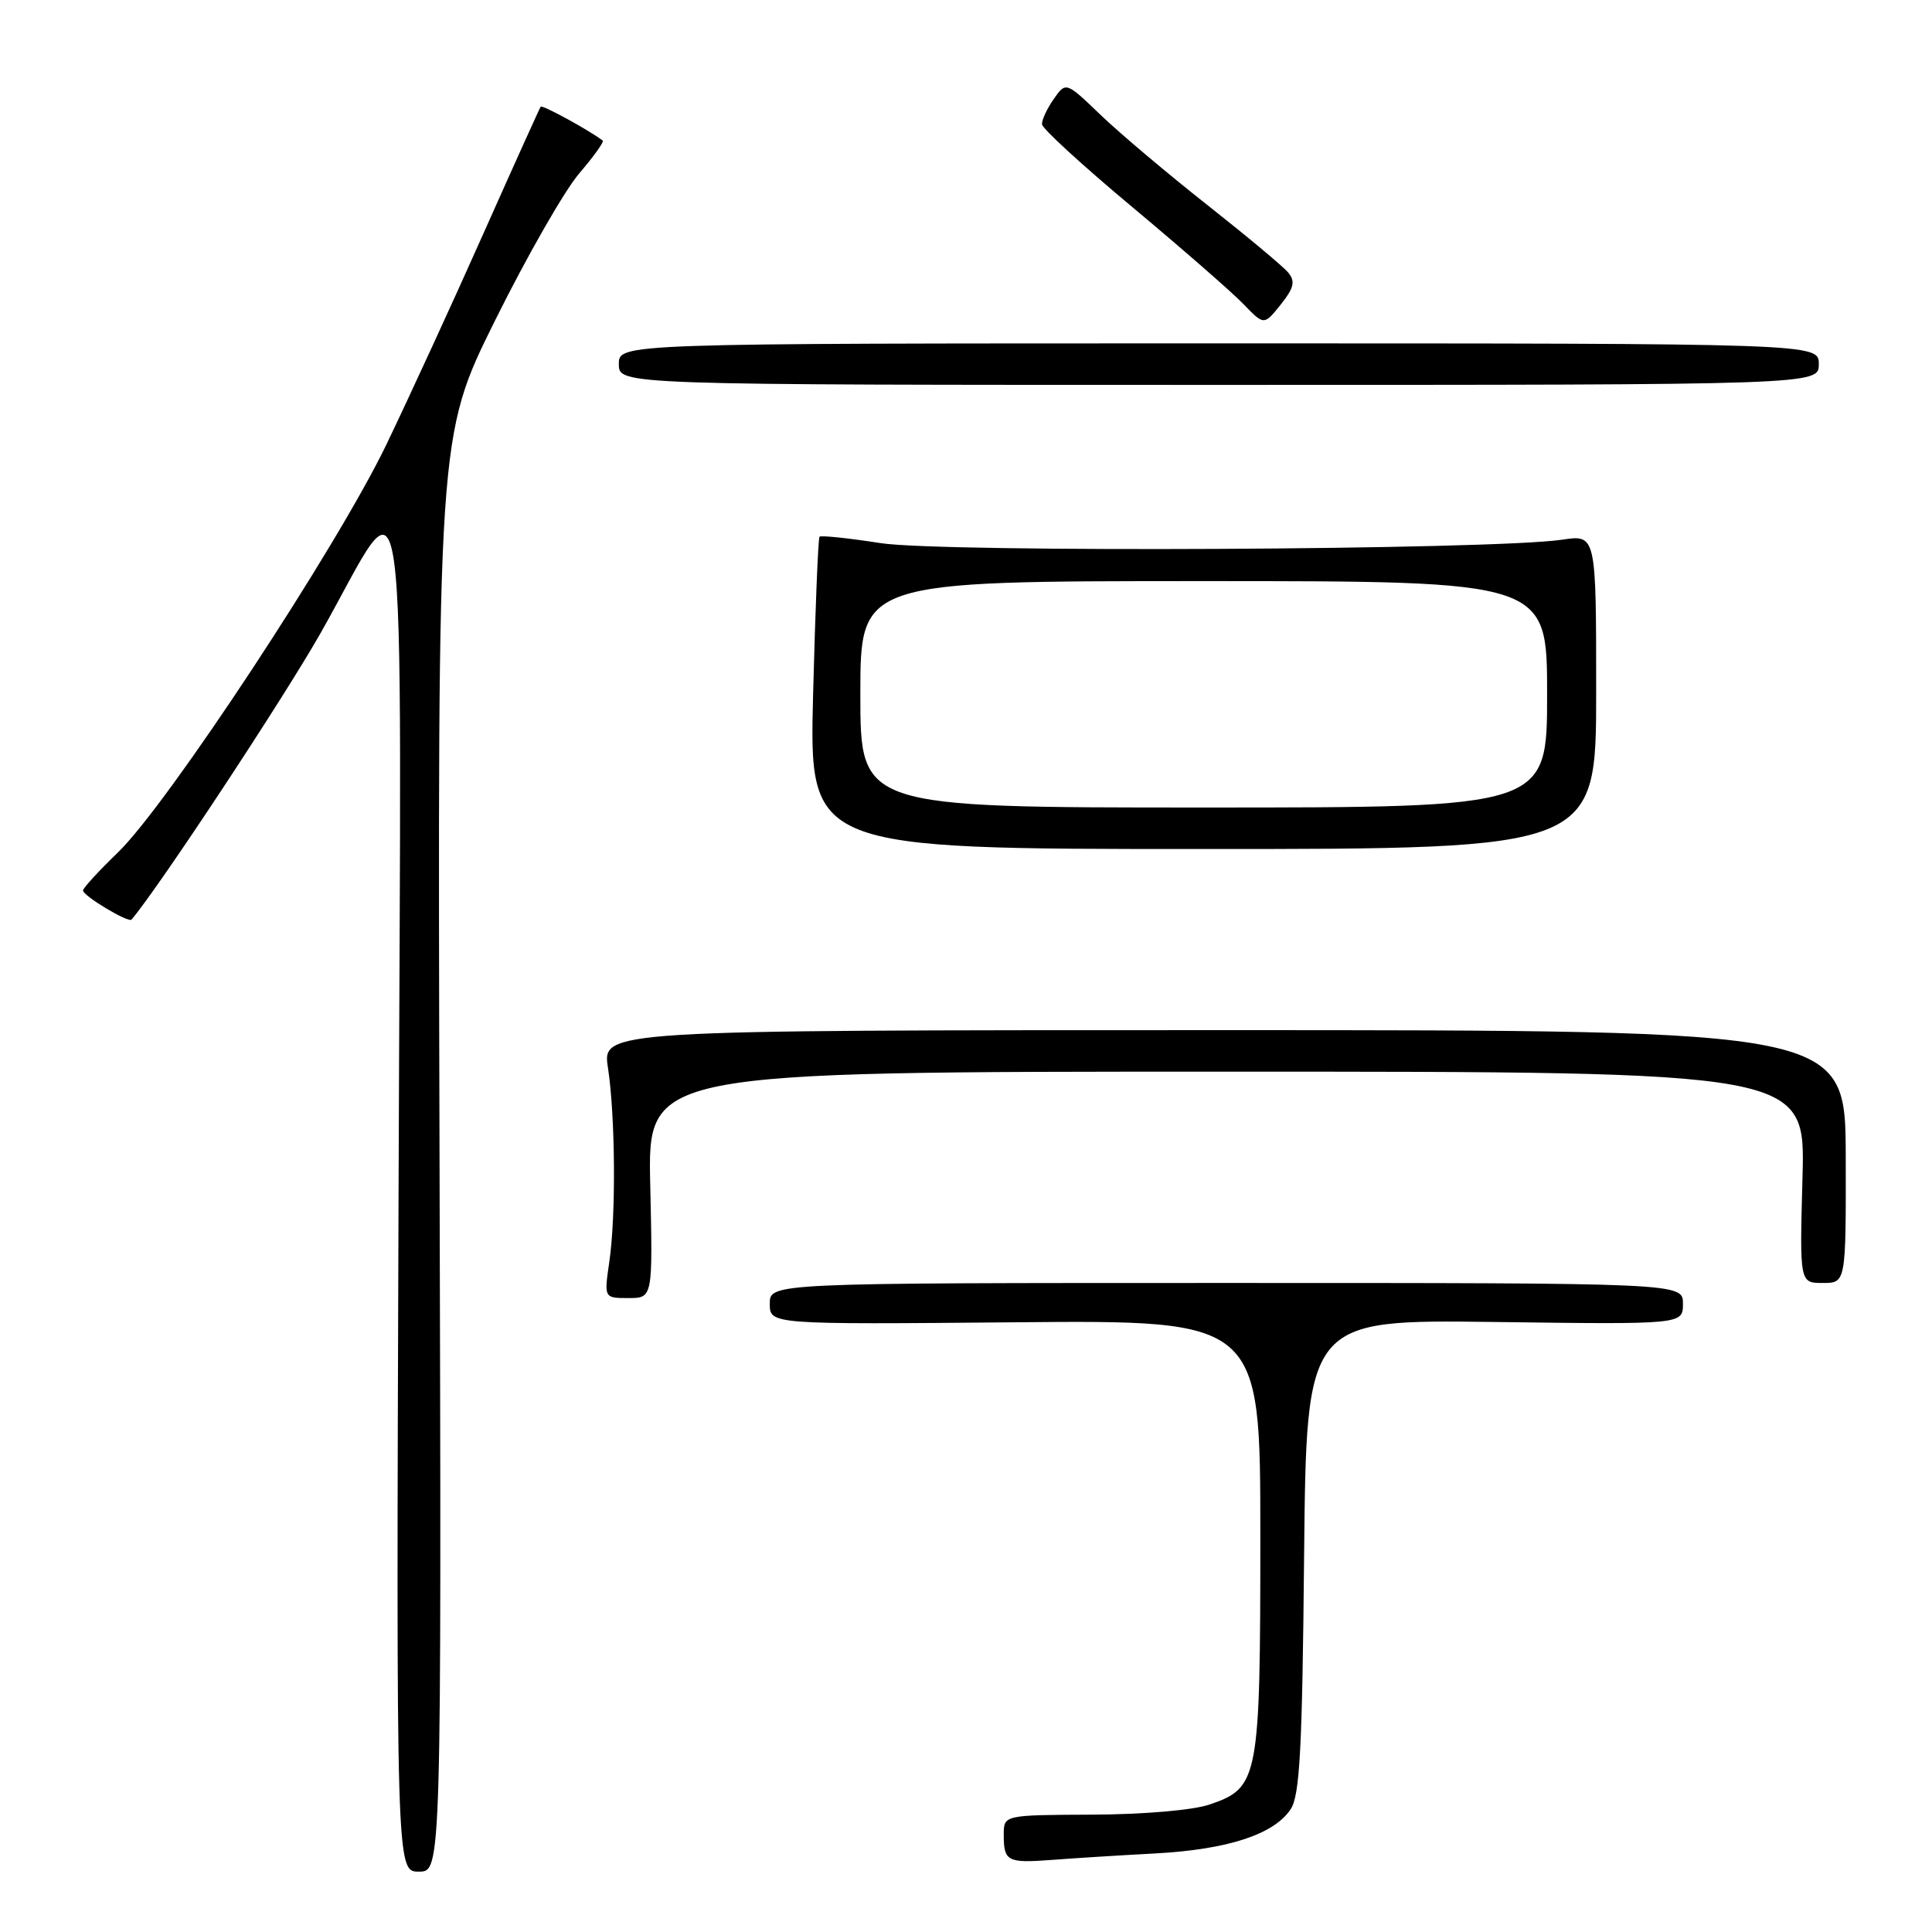 <?xml version="1.0" encoding="UTF-8" standalone="no"?>
<!DOCTYPE svg PUBLIC "-//W3C//DTD SVG 1.1//EN" "http://www.w3.org/Graphics/SVG/1.1/DTD/svg11.dtd" >
<svg xmlns="http://www.w3.org/2000/svg" xmlns:xlink="http://www.w3.org/1999/xlink" version="1.1" viewBox="0 0 256 256">
 <g >
 <path fill="currentColor"
d=" M 58.24 152.91 C 57.98 57.81 57.98 57.81 65.60 42.46 C 69.79 34.01 74.80 25.26 76.73 23.00 C 78.66 20.75 80.07 18.78 79.87 18.63 C 77.99 17.21 71.84 13.85 71.64 14.14 C 71.50 14.34 68.07 21.93 64.03 31.00 C 59.99 40.08 54.21 52.64 51.19 58.92 C 44.69 72.44 22.20 106.61 15.62 112.96 C 13.08 115.41 11.00 117.68 11.00 117.99 C 11.00 118.71 17.03 122.32 17.43 121.85 C 21.11 117.50 37.59 92.51 42.49 83.87 C 54.31 63.00 53.17 54.83 52.81 158.29 C 52.50 248.00 52.50 248.00 55.50 248.00 C 58.50 248.00 58.50 248.00 58.24 152.91 Z  M 153.08 245.59 C 162.68 245.07 168.81 243.07 171.02 239.73 C 172.23 237.91 172.56 231.79 172.80 206.17 C 173.11 174.85 173.11 174.85 198.05 175.17 C 223.00 175.50 223.00 175.50 223.00 172.75 C 223.00 170.00 223.00 170.00 162.50 170.00 C 102.00 170.00 102.00 170.00 102.00 172.75 C 102.00 175.50 102.00 175.50 134.50 175.21 C 167.00 174.92 167.00 174.92 167.00 203.51 C 167.00 235.80 166.79 236.89 160.27 239.11 C 158.09 239.86 151.54 240.42 144.75 240.45 C 133.01 240.50 133.01 240.50 133.00 243.08 C 133.00 246.65 133.46 246.89 139.34 246.45 C 142.18 246.23 148.36 245.84 153.08 245.59 Z  M 86.16 157.00 C 85.82 142.00 85.82 142.00 162.52 142.00 C 239.23 142.00 239.23 142.00 238.84 156.00 C 238.46 170.00 238.46 170.00 241.53 170.00 C 244.60 170.00 244.60 170.00 244.57 153.25 C 244.53 136.50 244.53 136.50 162.16 136.50 C 79.79 136.50 79.79 136.50 80.56 141.50 C 81.54 147.93 81.63 161.16 80.73 167.25 C 80.04 172.00 80.04 172.00 83.27 172.00 C 86.50 172.00 86.50 172.00 86.16 157.00 Z  M 211.50 91.67 C 211.50 70.84 211.50 70.84 207.00 71.51 C 197.89 72.88 124.89 73.24 116.71 71.97 C 112.42 71.30 108.77 70.92 108.59 71.12 C 108.41 71.33 108.03 80.72 107.74 92.00 C 107.22 112.50 107.22 112.50 159.36 112.50 C 211.50 112.50 211.50 112.50 211.50 91.67 Z  M 241.00 48.25 C 241.00 45.50 241.00 45.50 161.50 45.50 C 82.00 45.50 82.00 45.50 82.00 48.25 C 82.00 51.00 82.00 51.00 161.50 51.00 C 241.00 51.00 241.00 51.00 241.00 48.25 Z  M 170.70 36.12 C 170.04 35.32 165.22 31.30 160.00 27.18 C 154.78 23.07 148.42 17.70 145.87 15.26 C 141.24 10.81 141.24 10.81 139.62 13.13 C 138.73 14.40 138.03 15.91 138.07 16.47 C 138.10 17.04 143.52 22.00 150.11 27.50 C 156.69 33.00 163.29 38.76 164.78 40.31 C 167.49 43.12 167.49 43.12 169.70 40.36 C 171.46 38.14 171.66 37.30 170.70 36.12 Z  M 114.00 92.00 C 114.00 77.00 114.00 77.00 159.50 77.00 C 205.00 77.00 205.00 77.00 205.00 92.00 C 205.00 107.00 205.00 107.00 159.50 107.00 C 114.00 107.00 114.00 107.00 114.00 92.00 Z "/>
</g>
</svg>
